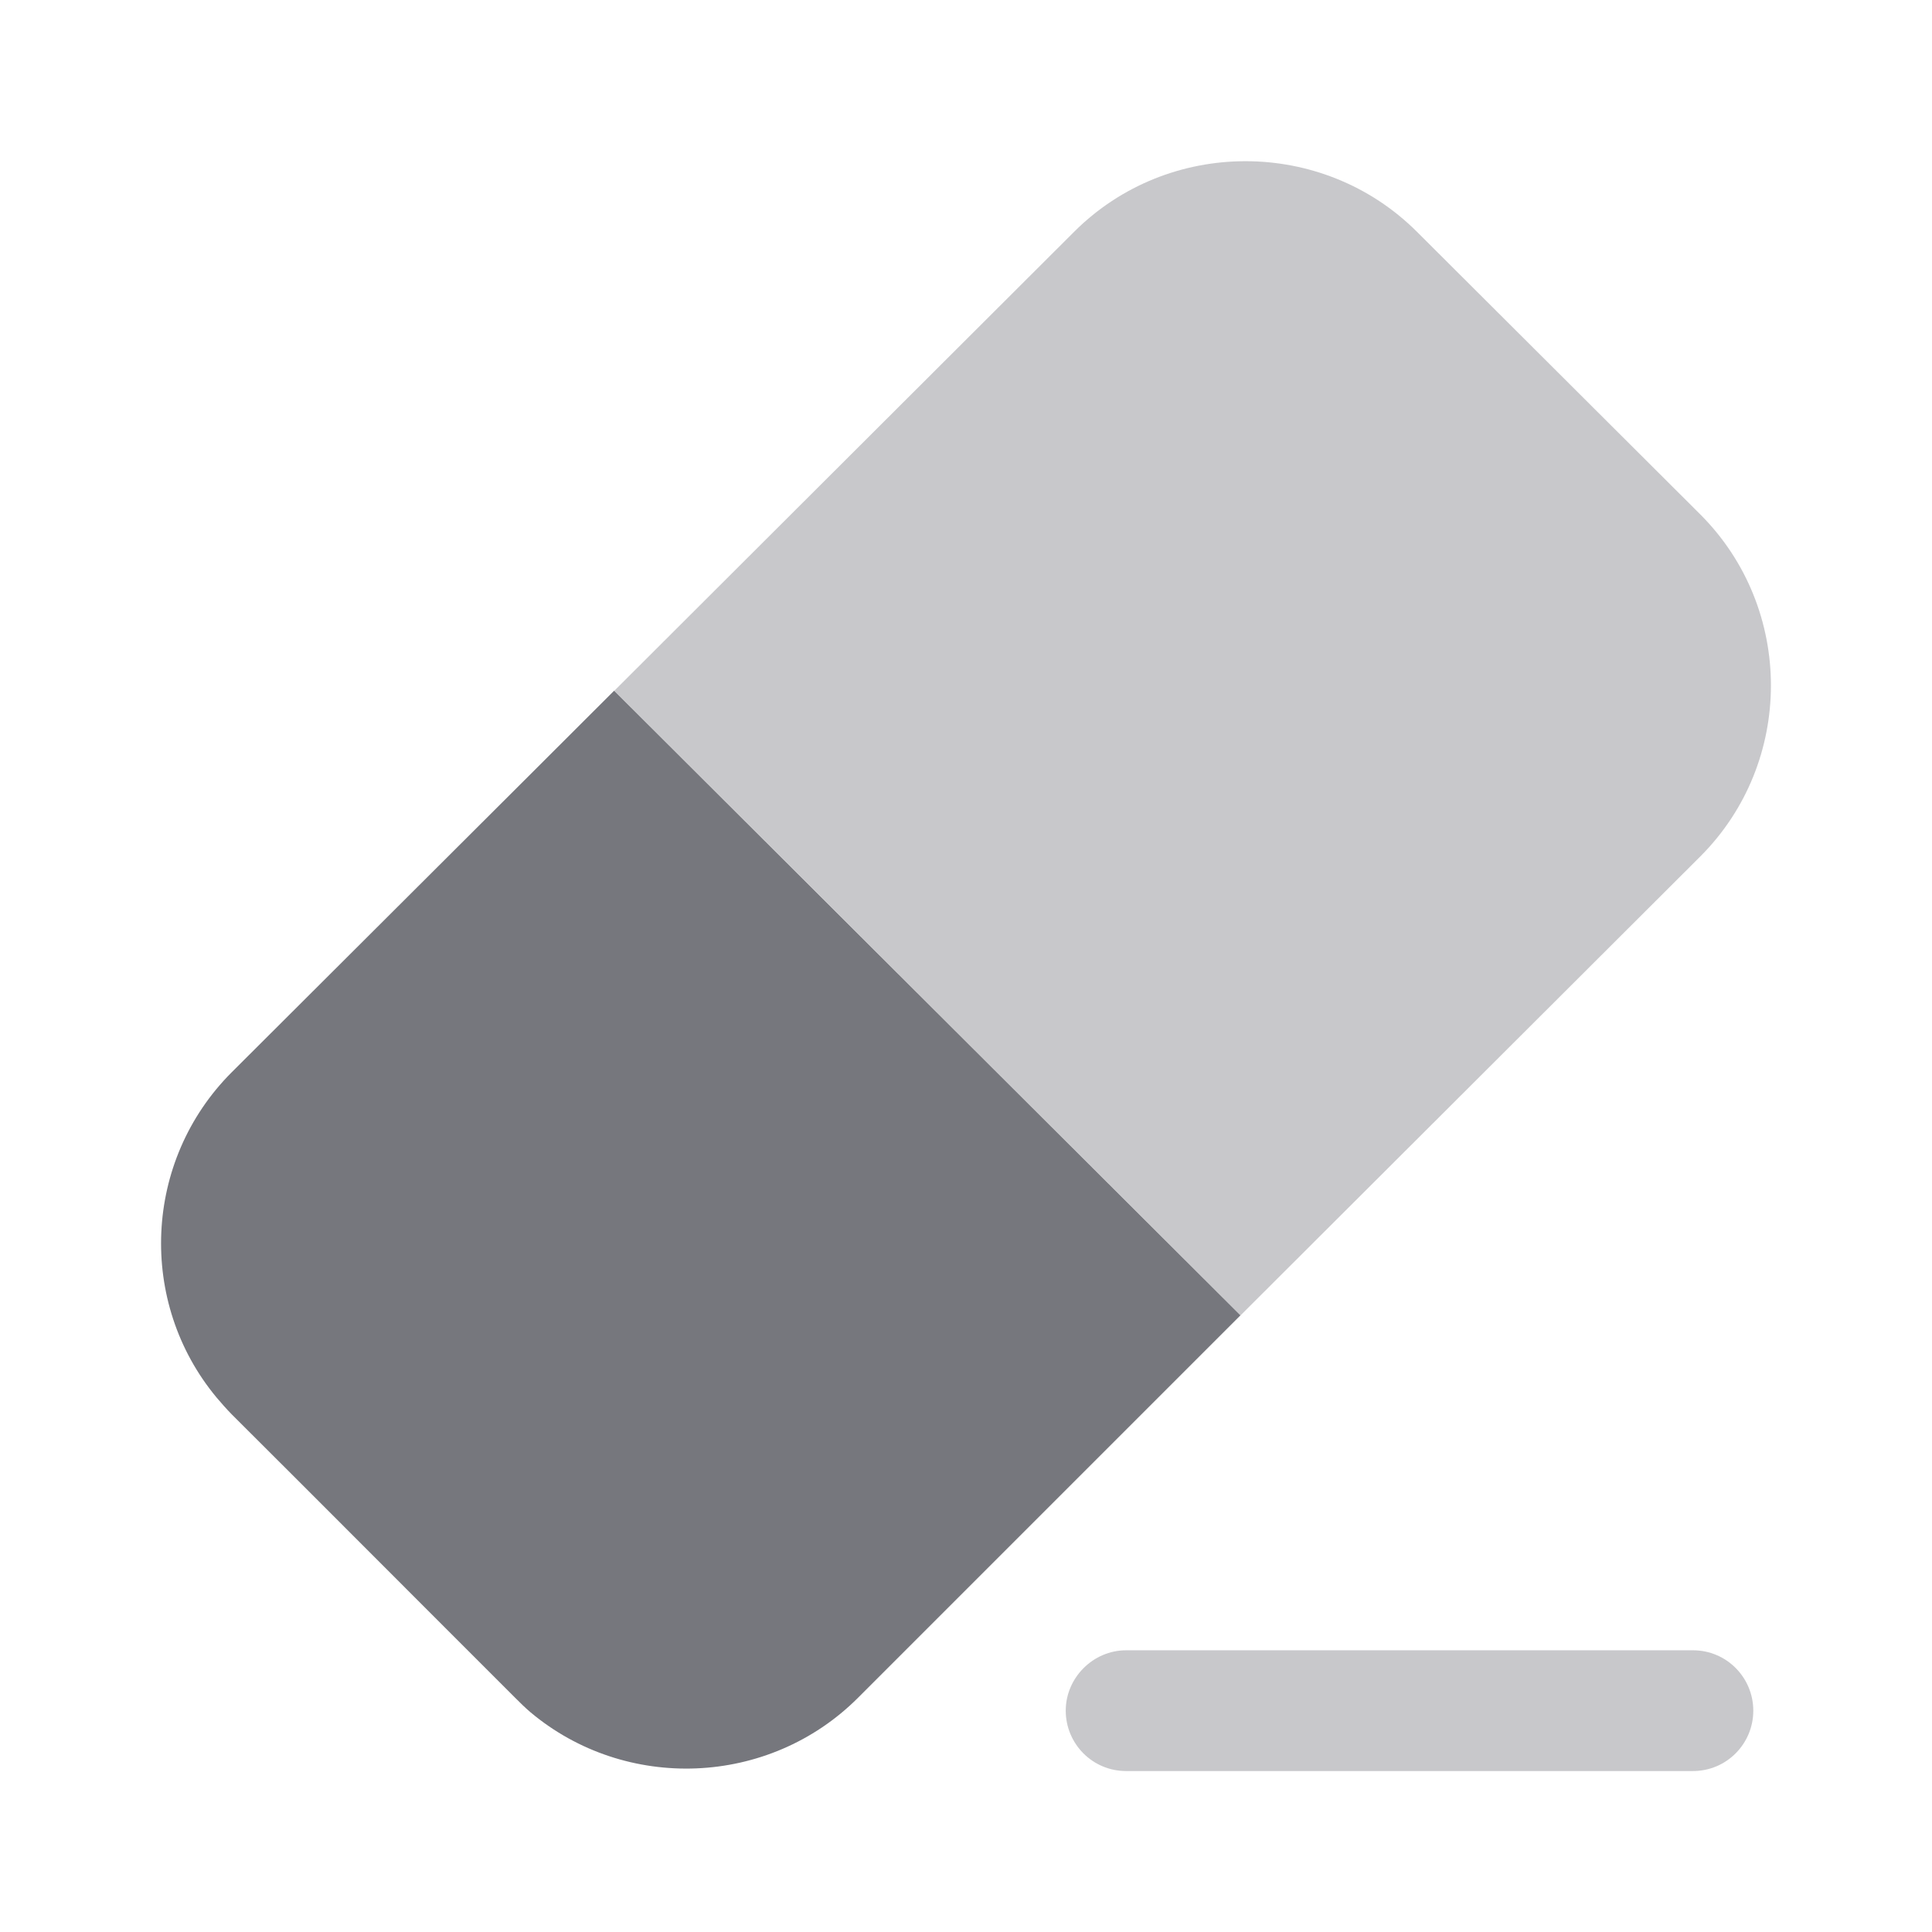 
<svg width="16" height="16" viewBox="0 0 16 16" fill="none" xmlns="http://www.w3.org/2000/svg">
<path opacity="0.4" d="M14.02 14.667H9.326C9.046 14.667 8.826 14.44 8.826 14.167C8.826 13.894 9.053 13.667 9.326 13.667H14.02C14.3 13.667 14.52 13.894 14.52 14.167C14.52 14.44 14.3 14.667 14.02 14.667Z" fill="#76777D"/>
<path d="M10.273 10.893L7.106 14.06C6.366 14.8 5.179 14.84 4.393 14.18C4.346 14.14 4.306 14.1 4.266 14.06L3.686 13.48L2.493 12.286L1.919 11.713C1.873 11.666 1.833 11.62 1.793 11.573C1.139 10.786 1.186 9.613 1.919 8.88L4.379 6.426L5.086 5.72L10.273 10.893Z" fill="#76777D"/>
<path opacity="0.4" d="M14.081 7.093L10.274 10.893L5.088 5.72L8.895 1.92C9.675 1.14 10.954 1.14 11.735 1.92L14.081 4.26C14.861 5.04 14.861 6.313 14.081 7.093Z" fill="#76777D"/>
</svg>
